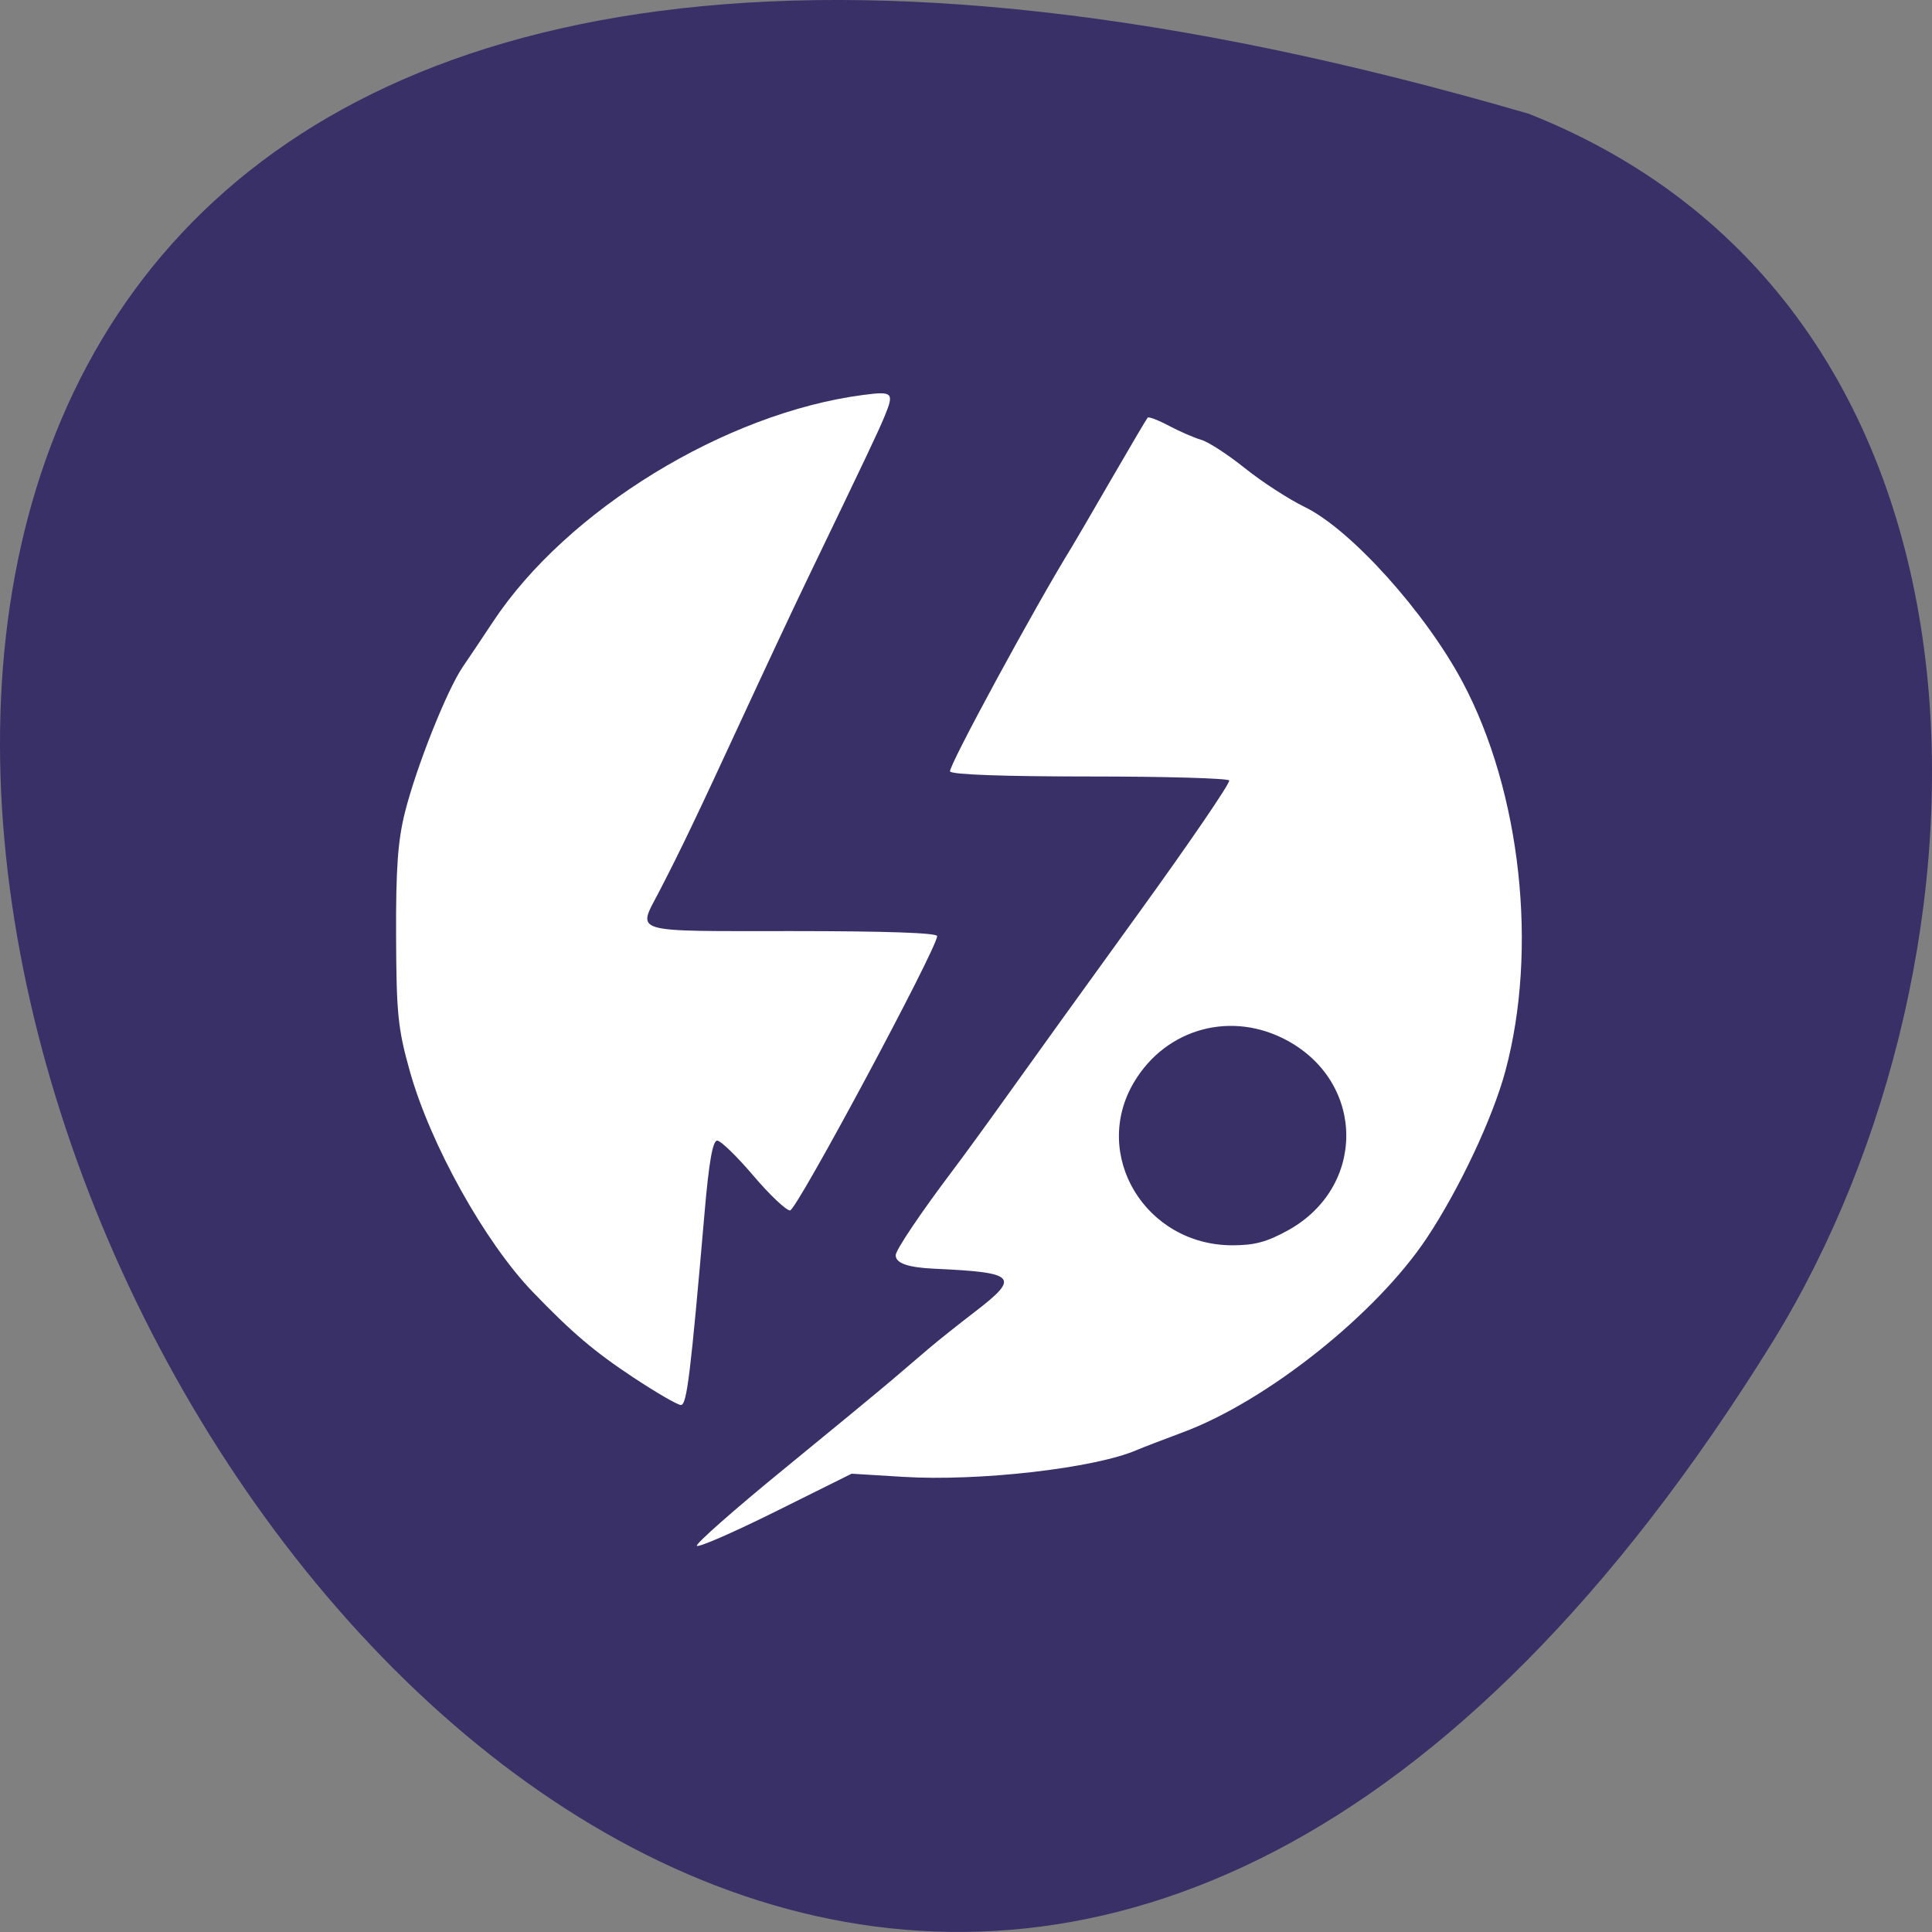 <svg xmlns="http://www.w3.org/2000/svg" viewBox="0 0 256 256"><rect x="0" y="0" width="256" height="256" fill="#808080" stroke="none"/><g color="#000"><path d="m 202.58 811.44 c -381.34 -111.21 -138.25 438.25 32.359 162.63 31.19 -50.643 33.36 -136.61 -32.359 -162.63 z" transform="translate(0 -796.36)" fill="#393068"/></g><path d="m 92.34 204.82 c -0.171 -0.267 4.962 -4.795 11.408 -10.06 6.445 -5.267 12.982 -10.657 14.526 -11.978 1.544 -1.32 3.734 -3.19 4.867 -4.155 1.133 -0.965 3.849 -3.129 6.04 -4.809 6.04 -4.638 5.499 -5.211 -5.349 -5.705 -3.527 -0.161 -5.148 -0.726 -5.148 -1.794 0 -0.68 3.372 -5.692 7.543 -11.211 1.511 -2 4.866 -6.61 7.455 -10.246 2.589 -3.636 10.292 -14.33 17.12 -23.766 6.826 -9.436 12.259 -17.393 12.07 -17.682 -0.186 -0.289 -8.487 -0.526 -18.447 -0.526 -11.428 0 -18.267 -0.246 -18.537 -0.666 -0.322 -0.501 11.363 -22.04 16.13 -29.741 0.338 -0.545 2.679 -4.561 5.203 -8.924 2.524 -4.363 4.706 -8.06 4.849 -8.215 0.143 -0.156 1.415 0.331 2.826 1.081 1.412 0.75 3.339 1.587 4.283 1.861 0.944 0.273 3.547 1.966 5.785 3.761 2.238 1.795 5.804 4.108 7.925 5.138 6.079 2.955 16 13.965 20.918 23.21 7.72 14.518 10.01 35.38 5.661 51.53 -1.677 6.226 -6.107 15.64 -10.404 22.11 -6.692 10.07 -21.19 21.616 -32.358 25.767 -2.604 0.968 -5.352 2.026 -6.107 2.351 -5.582 2.402 -20.868 4.154 -30.89 3.542 l -6.864 -0.42 l -10.1 5.02 c -5.553 2.76 -10.237 4.8 -10.408 4.533 z m 78.33 -41.797 c 10.294 -5.685 10.294 -19.404 0 -25.09 -7.381 -4.076 -16.11 -1.744 -20.398 5.447 -5.735 9.629 1.492 21.627 13.03 21.627 2.94 0 4.571 -0.439 7.37 -1.985 z m -86.69 19.538 c -5.255 -3.48 -8.174 -5.96 -13.386 -11.371 -6.361 -6.604 -13.572 -19.556 -16.295 -29.27 -1.575 -5.617 -1.776 -7.603 -1.815 -17.886 -0.034 -8.972 0.233 -12.662 1.186 -16.443 1.525 -6.05 5.555 -16.17 7.667 -19.252 0.871 -1.272 2.665 -3.95 3.987 -5.949 9.781 -14.802 30.799 -27.679 49.07 -30.06 3.9 -0.508 4.105 -0.309 2.846 2.763 -0.832 2.03 -2.233 4.985 -10.434 22.01 -1.664 3.454 -5.568 11.783 -8.676 18.508 -5.79 12.531 -8.02 17.195 -10.807 22.564 -2.874 5.545 -4.049 5.199 17.632 5.199 12.447 0 19.22 0.235 19.22 0.666 0 1.618 -18.621 36.35 -19.488 36.35 -0.522 0 -2.718 -2.082 -4.881 -4.627 -2.162 -2.545 -4.311 -4.627 -4.776 -4.627 -0.591 0 -1.09 2.831 -1.66 9.419 -1.877 21.681 -2.36 25.614 -3.145 25.614 -0.435 0 -3.245 -1.625 -6.245 -3.612 z" fill="#fff"/></svg>